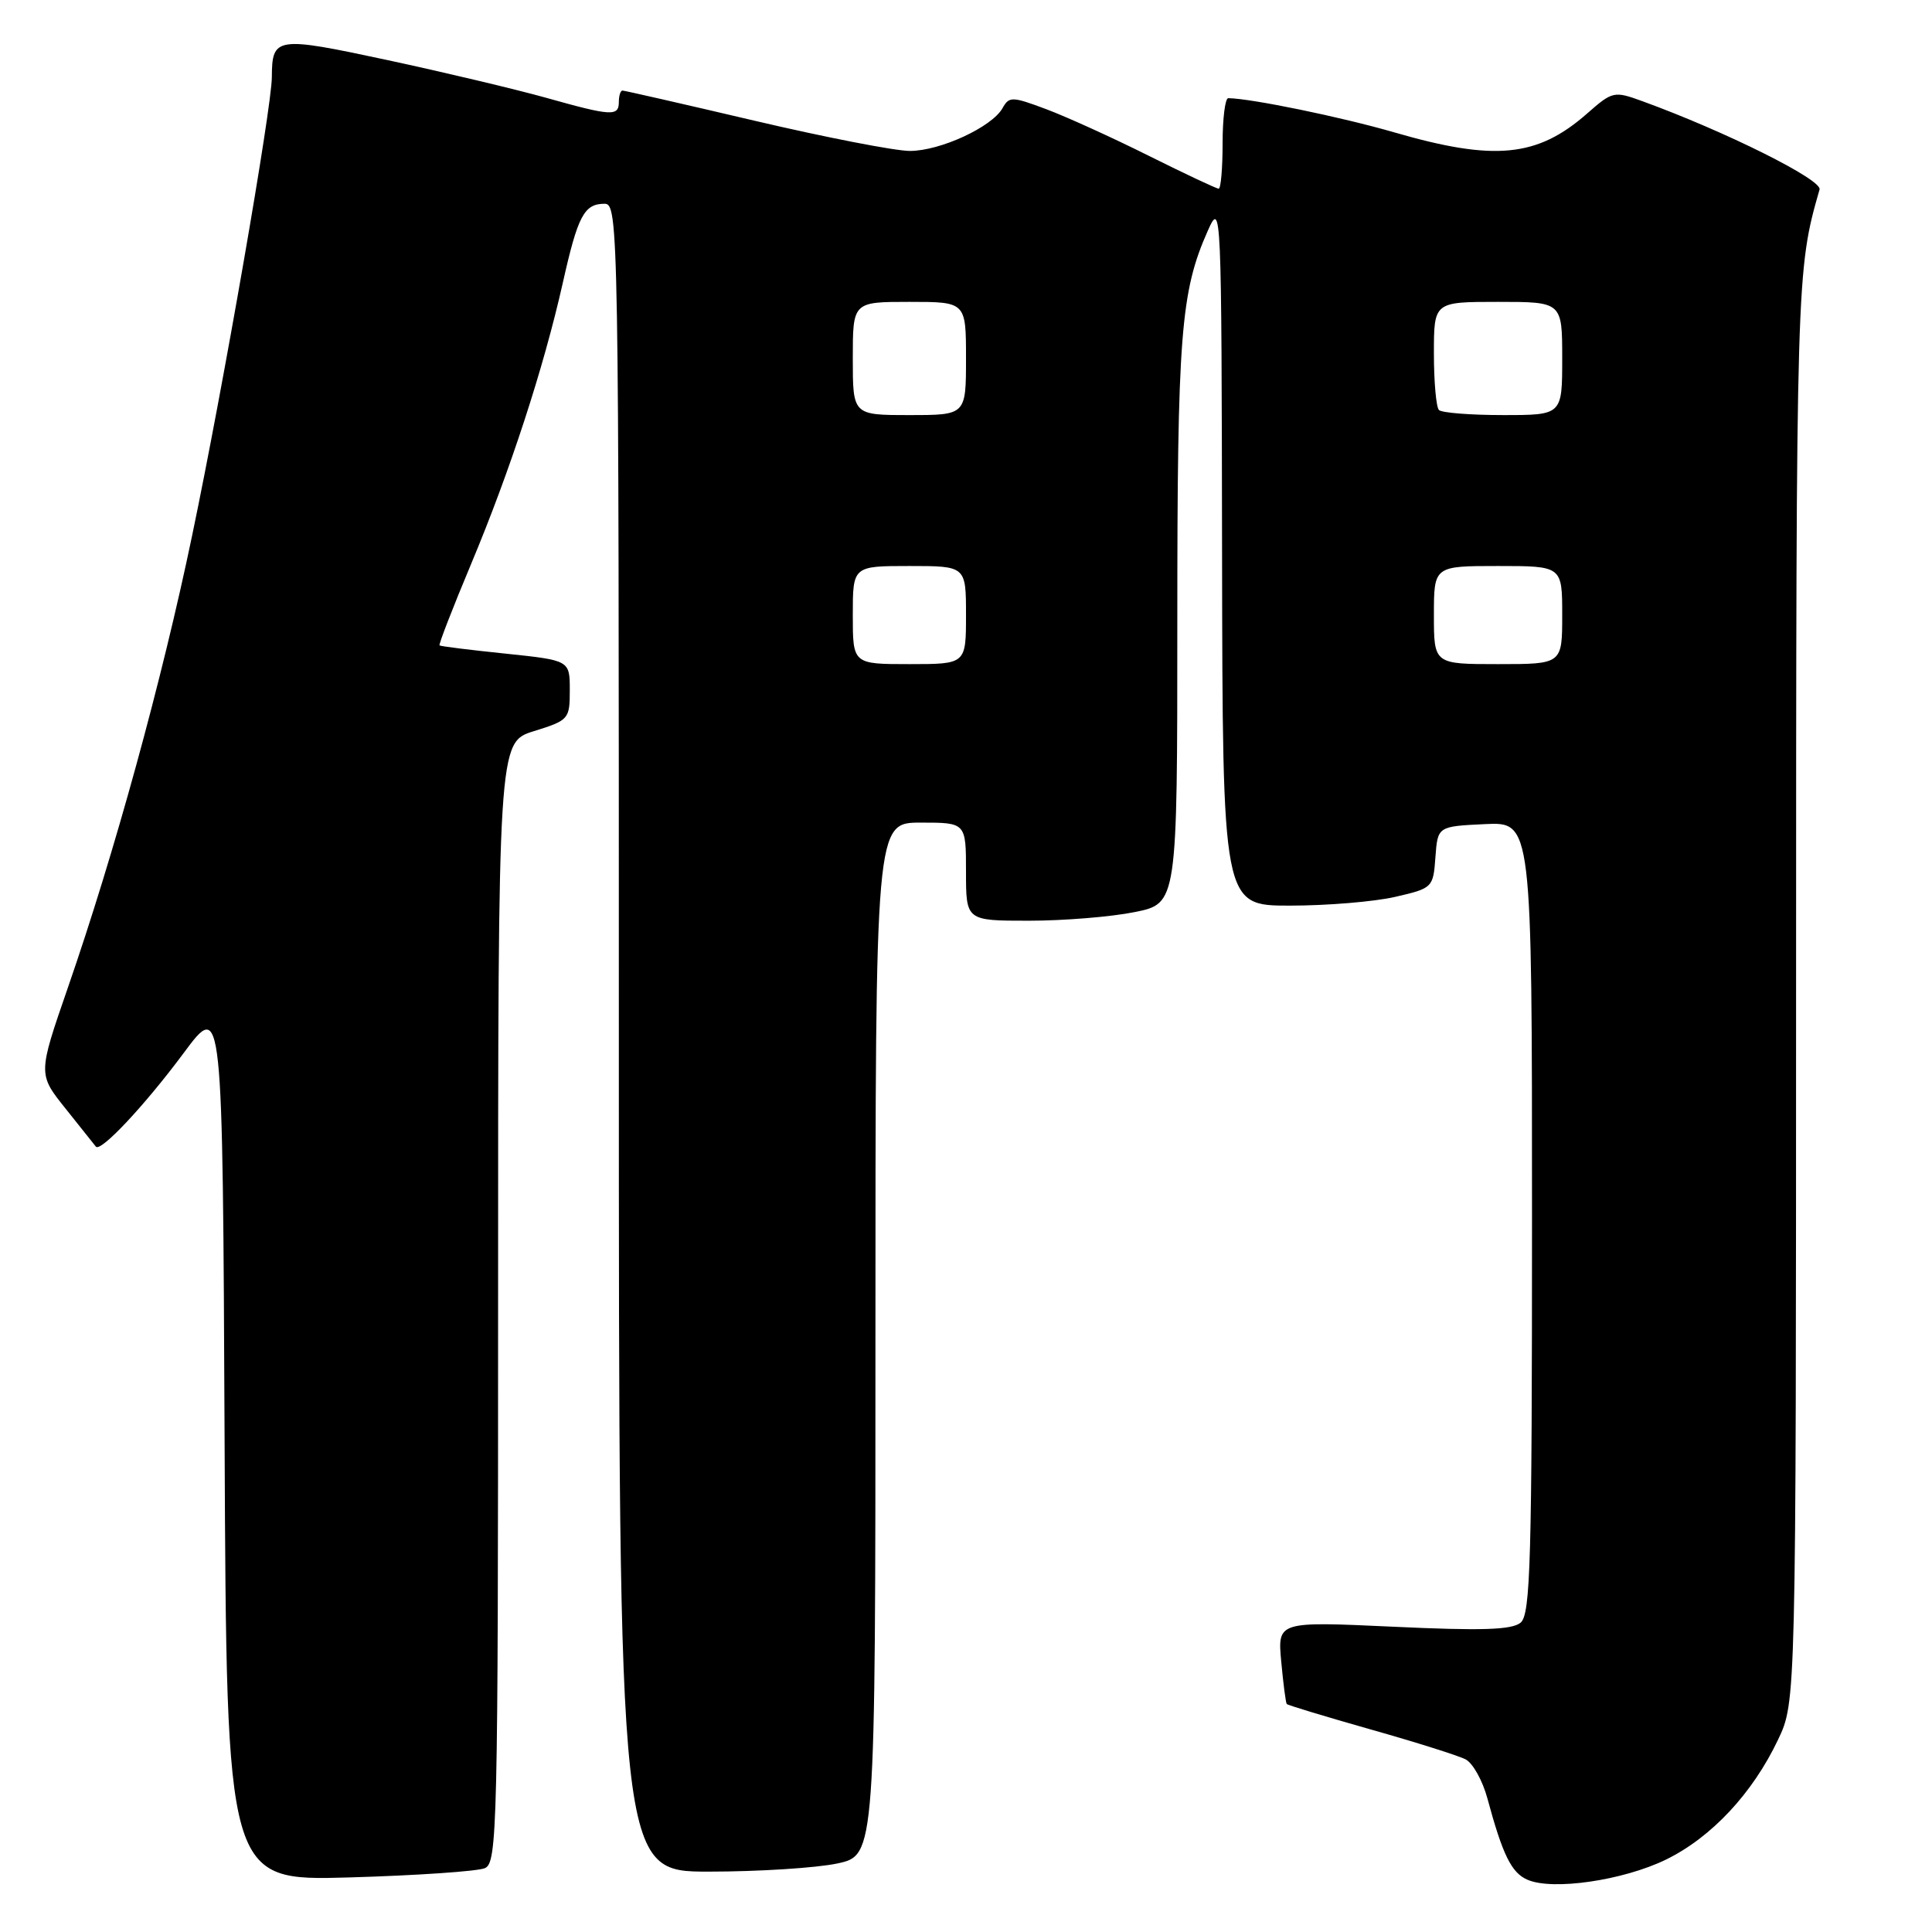 <?xml version="1.0" encoding="UTF-8" standalone="no"?>
<!DOCTYPE svg PUBLIC "-//W3C//DTD SVG 1.1//EN" "http://www.w3.org/Graphics/SVG/1.1/DTD/svg11.dtd" >
<svg xmlns="http://www.w3.org/2000/svg" xmlns:xlink="http://www.w3.org/1999/xlink" version="1.1" viewBox="0 0 256 256">
 <g >
 <path fill="currentColor"
d=" M 220.72 246.42 C 226.76 243.48 232.22 237.64 235.61 230.50 C 237.98 225.50 237.98 225.50 237.99 130.97 C 238.00 36.45 238.02 35.83 241.10 25.11 C 241.47 23.82 228.67 17.43 217.63 13.41 C 213.86 12.04 213.67 12.08 210.27 15.07 C 203.69 20.84 198.02 21.39 184.75 17.54 C 177.71 15.50 165.75 13.04 162.75 13.01 C 162.34 13.00 162.00 15.70 162.00 19.00 C 162.00 22.30 161.77 25.00 161.48 25.00 C 161.19 25.00 157.03 23.04 152.23 20.65 C 147.43 18.25 141.31 15.47 138.64 14.47 C 134.10 12.77 133.72 12.76 132.84 14.33 C 131.44 16.83 124.58 20.00 120.56 20.00 C 118.62 20.00 109.37 18.20 100.00 16.00 C 90.63 13.80 82.74 12.00 82.48 12.00 C 82.22 12.00 82.00 12.68 82.00 13.50 C 82.00 15.45 81.05 15.40 72.34 12.95 C 68.32 11.83 58.87 9.58 51.33 7.96 C 36.54 4.79 36.05 4.86 36.02 10.24 C 35.99 14.35 29.61 51.08 25.45 71.00 C 21.47 90.12 15.15 113.10 8.98 130.91 C 5.03 142.33 5.03 142.33 8.70 146.91 C 10.72 149.44 12.52 151.69 12.70 151.93 C 13.31 152.73 19.16 146.50 24.33 139.54 C 29.50 132.58 29.50 132.58 29.76 190.91 C 30.02 249.23 30.02 249.23 46.26 248.77 C 55.19 248.51 63.29 247.96 64.25 247.54 C 65.89 246.83 66.00 242.30 66.00 172.57 C 66.00 98.35 66.00 98.35 70.75 96.88 C 75.37 95.44 75.50 95.29 75.50 91.45 C 75.50 87.50 75.50 87.50 67.00 86.61 C 62.33 86.13 58.38 85.64 58.24 85.52 C 58.10 85.41 59.98 80.56 62.42 74.74 C 67.59 62.40 72.03 48.78 74.57 37.50 C 76.57 28.57 77.40 27.00 80.12 27.00 C 81.95 27.00 82.00 30.07 82.00 137.50 C 82.00 248.00 82.00 248.00 93.95 248.00 C 100.52 248.00 108.17 247.51 110.95 246.92 C 116.00 245.83 116.00 245.83 116.00 177.42 C 116.00 109.00 116.00 109.00 122.00 109.00 C 128.00 109.00 128.00 109.00 128.00 115.50 C 128.00 122.00 128.00 122.00 136.33 122.00 C 140.92 122.00 147.22 121.49 150.33 120.86 C 156.00 119.72 156.00 119.72 156.00 82.41 C 156.00 44.31 156.44 38.67 160.05 30.55 C 161.83 26.57 161.86 27.33 161.93 73.25 C 162.00 120.00 162.00 120.00 170.92 120.00 C 175.83 120.00 182.11 119.48 184.87 118.84 C 189.82 117.70 189.91 117.62 190.20 113.59 C 190.50 109.50 190.50 109.50 196.75 109.20 C 203.00 108.90 203.00 108.90 203.00 161.33 C 203.00 206.91 202.80 213.92 201.49 215.01 C 200.33 215.97 196.34 216.10 184.63 215.55 C 169.28 214.84 169.28 214.84 169.77 220.17 C 170.04 223.10 170.37 225.63 170.50 225.79 C 170.64 225.95 175.64 227.46 181.62 229.16 C 187.61 230.85 193.27 232.64 194.21 233.13 C 195.16 233.63 196.45 235.94 197.08 238.27 C 199.12 245.82 200.28 248.17 202.41 249.08 C 205.75 250.53 215.05 249.17 220.72 246.42 Z  M 113.00 81.50 C 113.00 75.00 113.00 75.00 120.50 75.00 C 128.00 75.00 128.00 75.00 128.00 81.50 C 128.00 88.00 128.00 88.00 120.50 88.00 C 113.00 88.00 113.00 88.00 113.00 81.50 Z  M 190.00 81.50 C 190.00 75.00 190.00 75.00 198.50 75.00 C 207.00 75.00 207.00 75.00 207.00 81.50 C 207.00 88.00 207.00 88.00 198.50 88.00 C 190.00 88.00 190.00 88.00 190.00 81.50 Z  M 113.00 47.50 C 113.00 40.00 113.00 40.00 120.50 40.00 C 128.00 40.00 128.00 40.00 128.00 47.50 C 128.00 55.00 128.00 55.00 120.50 55.00 C 113.00 55.00 113.00 55.00 113.00 47.50 Z  M 190.67 54.33 C 190.30 53.97 190.00 50.59 190.00 46.83 C 190.00 40.00 190.00 40.00 198.50 40.00 C 207.00 40.00 207.00 40.00 207.00 47.50 C 207.00 55.00 207.00 55.00 199.17 55.00 C 194.86 55.00 191.03 54.70 190.67 54.33 Z "/>
</g>
</svg>